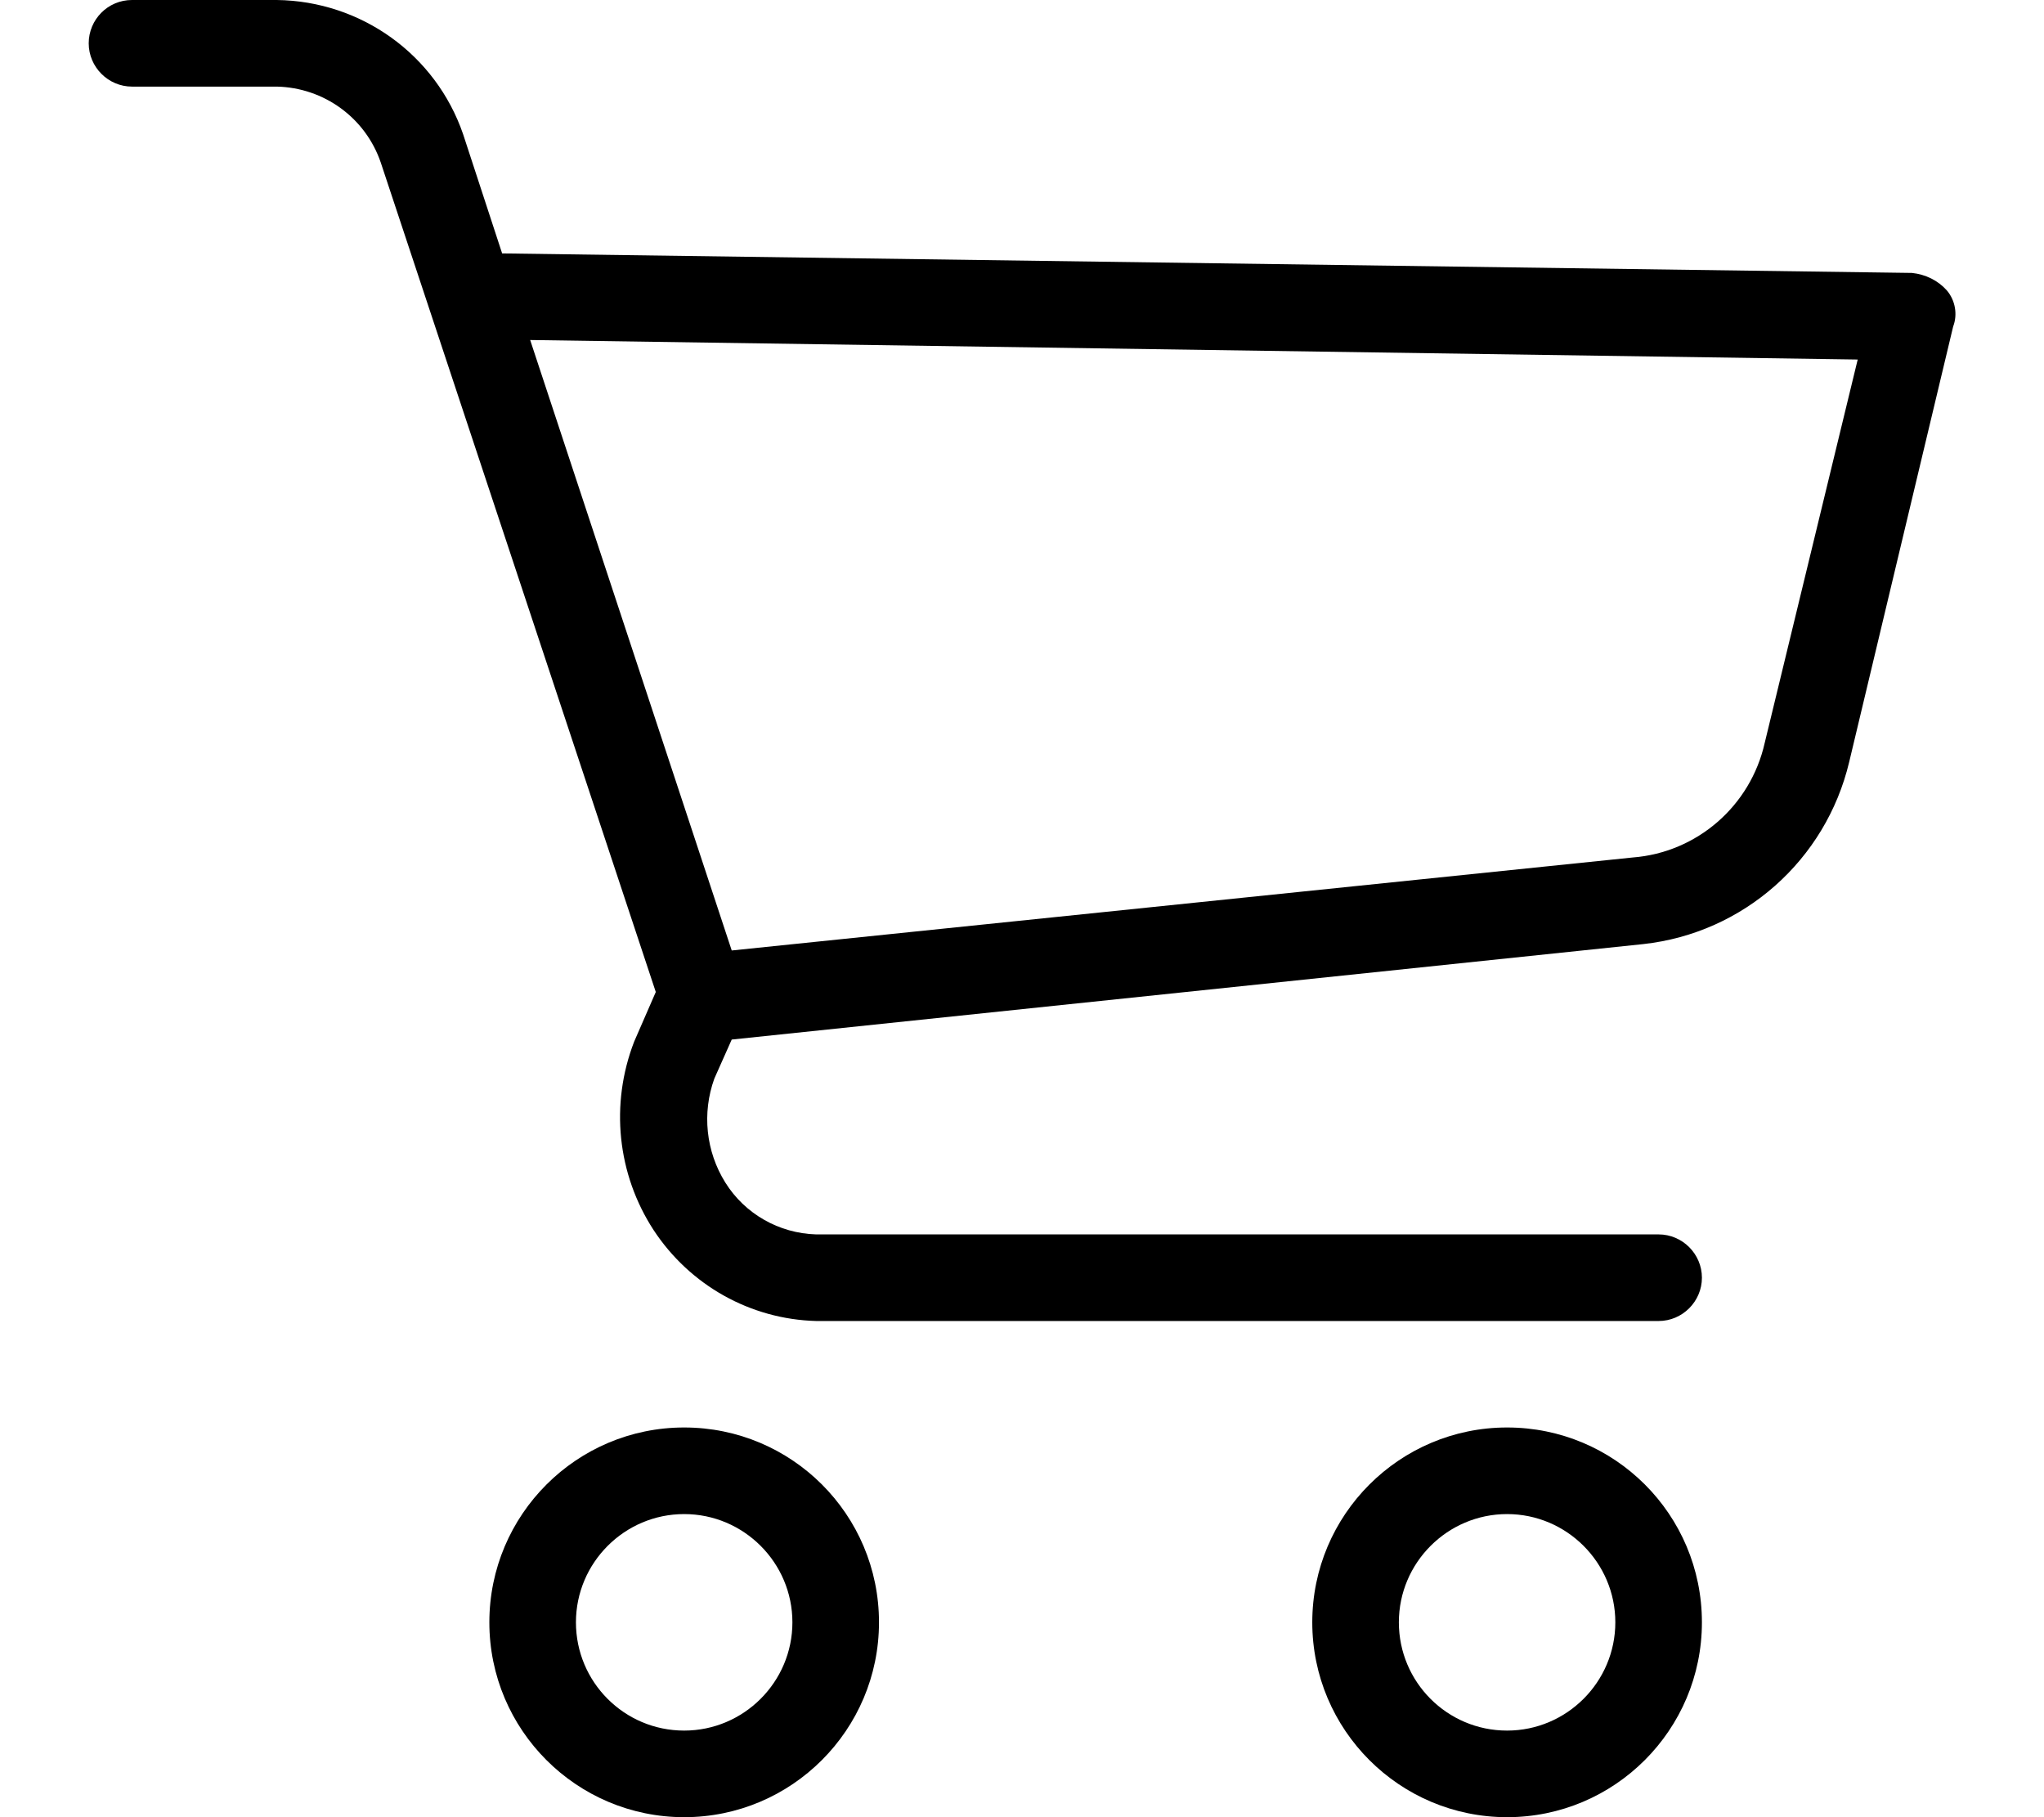 <?xml version="1.0" encoding="utf-8"?>
<!-- Generator: Adobe Illustrator 21.0.0, SVG Export Plug-In . SVG Version: 6.00 Build 0)  -->
<svg version="1.1" id="Layer_1" xmlns="http://www.w3.org/2000/svg" xmlns:xlink="http://www.w3.org/1999/xlink" x="0px" y="0px"
	 viewBox="0 0 576 512" style="enable-background:new 0 0 576 512;" xml:space="preserve">
<path d="M192.8,402.2c-30.3,0-54.9,24.6-54.9,54.9s24.6,54.9,54.9,54.9s54.9-24.6,54.9-54.9C247.7,426.7,223.1,402.2,192.8,402.2z M192.8,487.6c-16.9,0-30.5-13.7-30.5-30.5s13.7-30.5,30.5-30.5s30.5,13.7,30.5,30.5S209.6,487.6,192.8,487.6z M424.7,402.2 c-30.3,0-54.9,24.6-54.9,54.9s24.6,54.9,54.9,54.9s54.9-24.6,54.9-54.9C479.6,426.7,455,402.2,424.7,402.2z M424.7,487.6 c-16.9,0-30.5-13.7-30.5-30.5s13.7-30.5,30.5-30.5s30.5,13.7,30.5,30.5S441.5,487.6,424.7,487.6z M548.6,81.8 c-2.5-2.8-6-4.5-9.8-4.9l-397.3-5.5l-11-33.6C122.8,15.4,101.8,0.3,78,0H37.2C30.4,0,25,5.5,25,12.2s5.5,12.2,12.2,12.2H78 c13.3,0.3,25,8.8,29.3,21.4l77.5,233.7l-6.1,14c-6.8,17.6-4.8,37.3,5.5,53.1c10.2,15.5,27.2,25.1,45.8,25.6h237.4 c6.7,0,12.2-5.5,12.2-12.2s-5.5-12.2-12.2-12.2H230c-10.5-0.3-20.1-5.8-25.6-14.6c-5.5-8.8-6.6-19.6-3.1-29.3l4.9-11L463.1,266 c28.2-3.1,51.4-23.6,58-51.3L550.4,92C551.7,88.6,551,84.6,548.6,81.8z M497.3,209.3c-4,17.8-19.1,30.9-37.2,32.3l-253.9,26.2 l-56.8-172l374.1,5.5L497.3,209.3z"/>
</svg>
